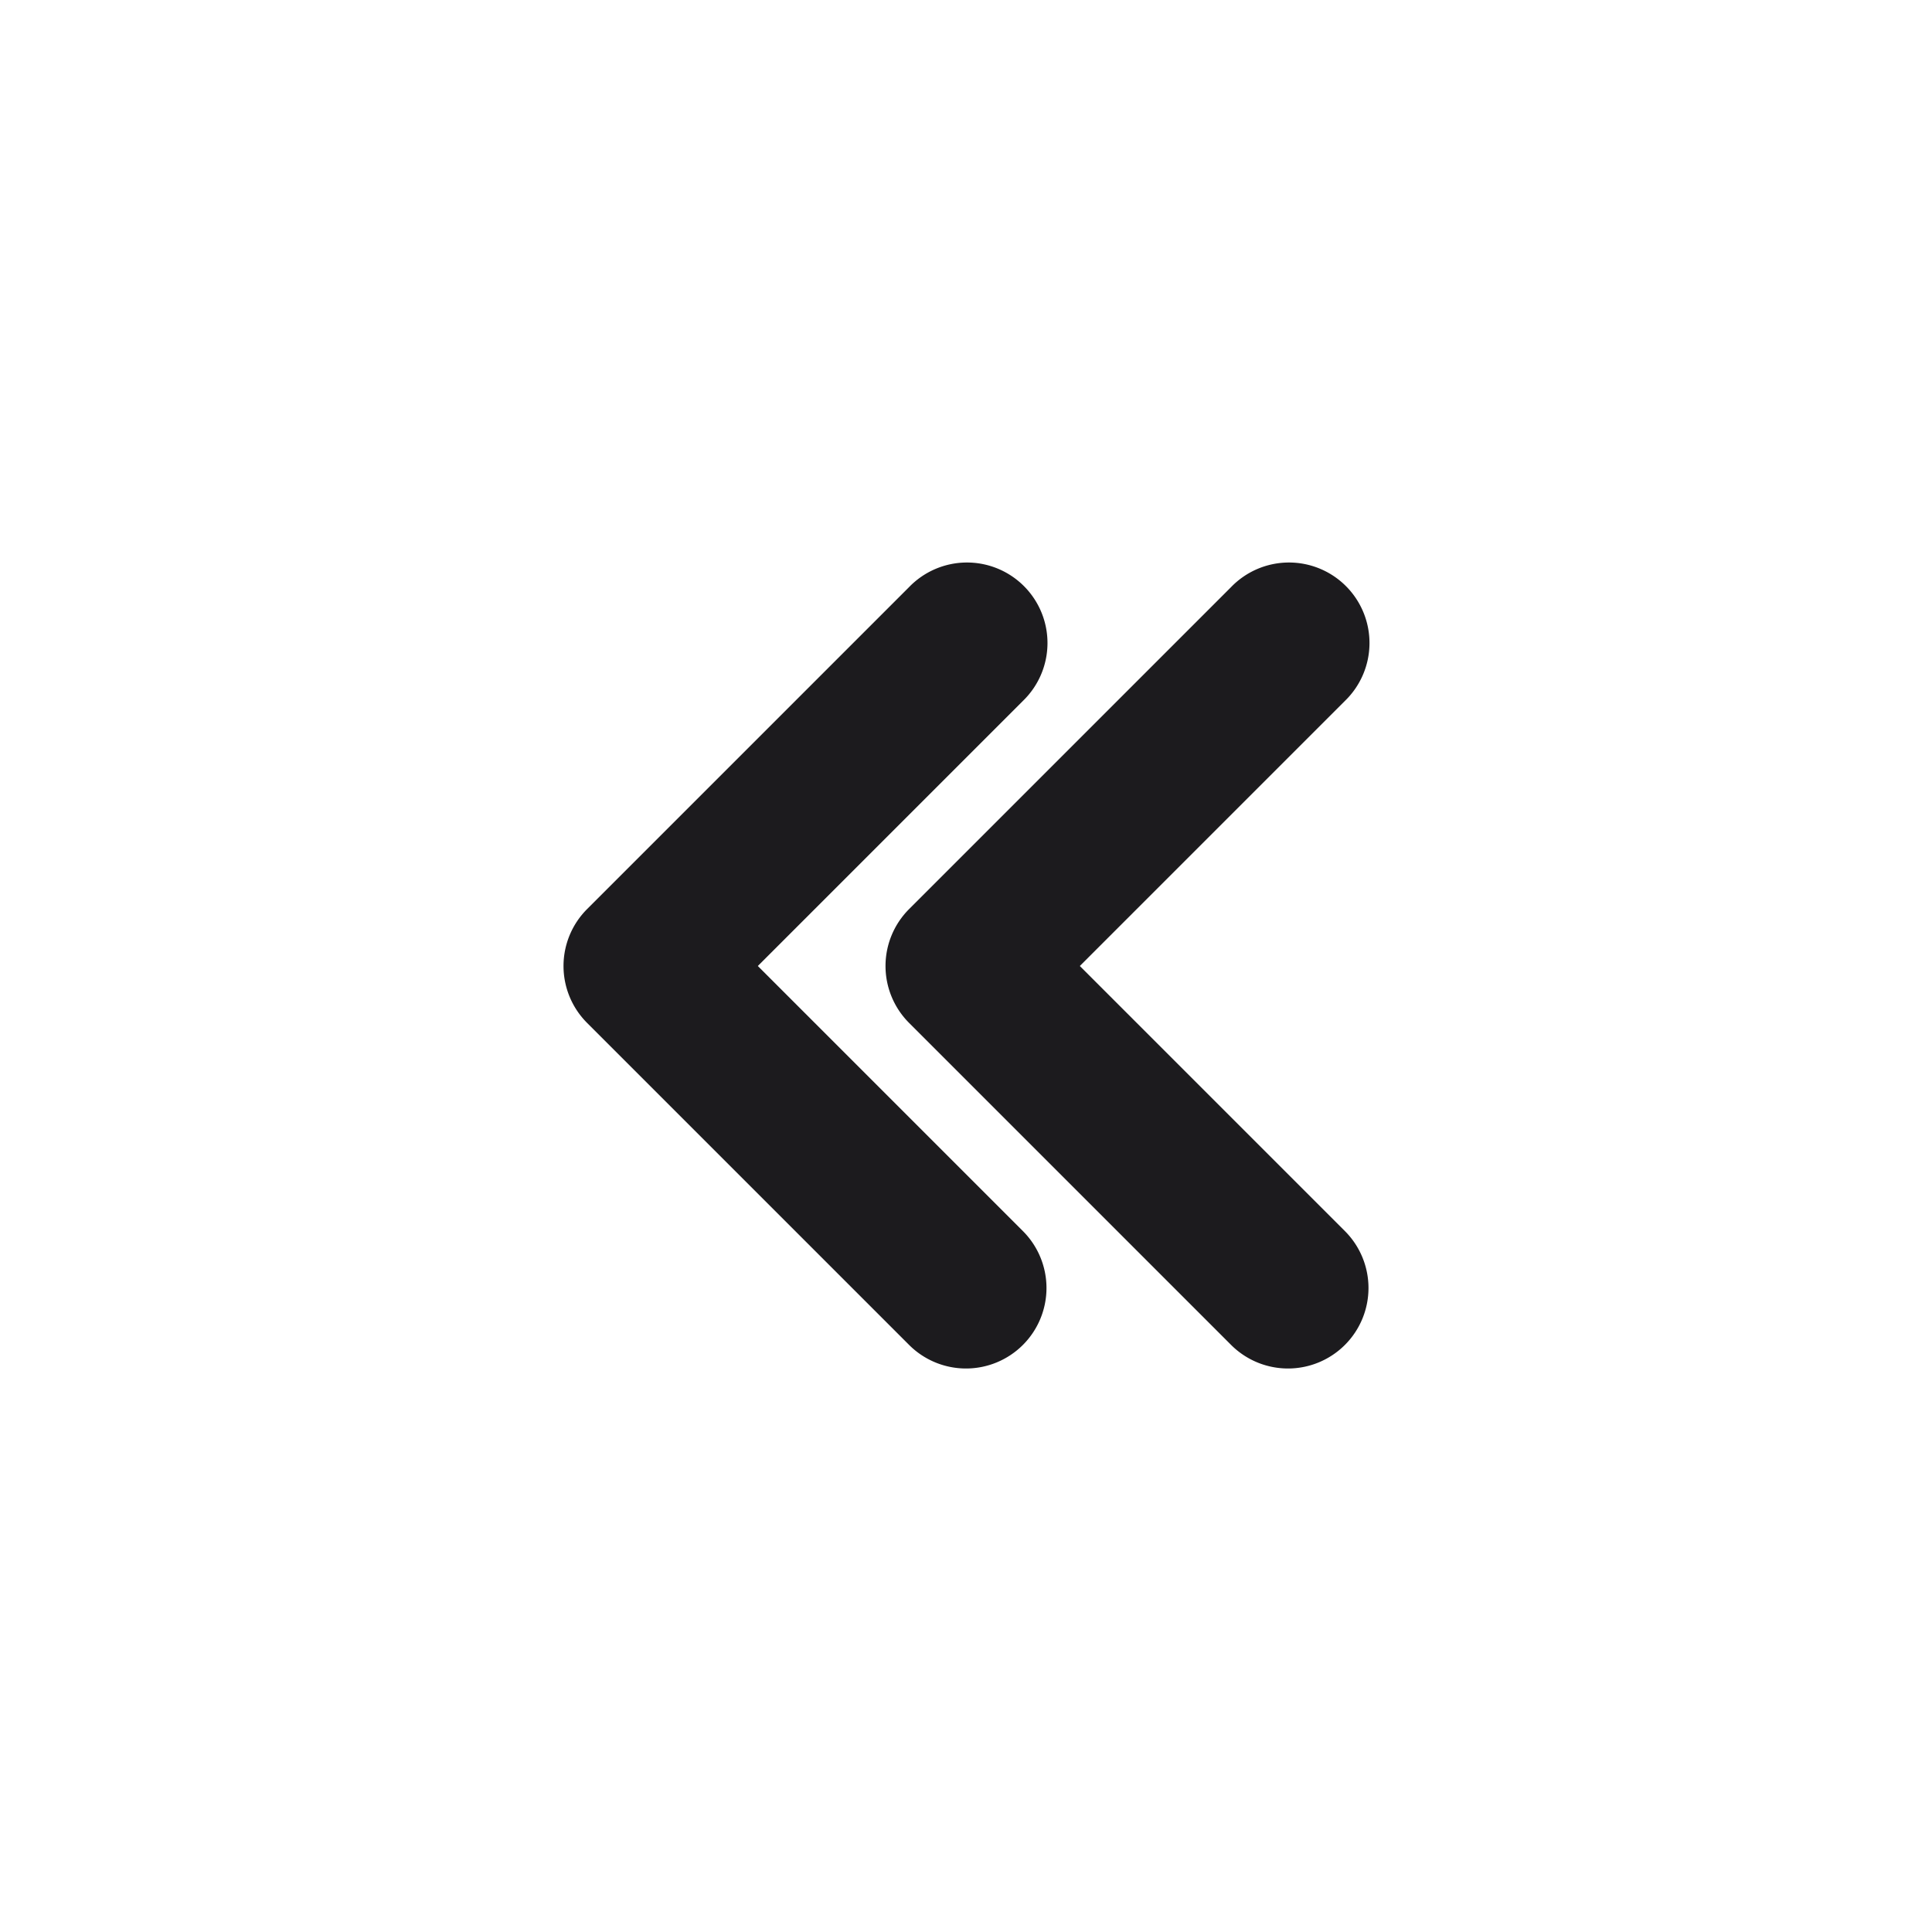 <svg xmlns="http://www.w3.org/2000/svg" viewBox="0 0 24 24"><g data-name="Double left"><path d="M12 17a1 1 0 0 1-.707-.293l-4-4a1 1 0 0 1 0-1.414l4-4a1 1 0 1 1 1.414 1.414L9.414 12l3.293 3.293A1 1 0 0 1 12 17z" style="fill:#1c1b1e"/><path d="M16 17a1 1 0 0 1-.707-.293l-4-4a1 1 0 0 1 0-1.414l4-4a1 1 0 1 1 1.414 1.414L13.414 12l3.293 3.293A1 1 0 0 1 16 17z" style="fill:#1c1b1e"/></g></svg>